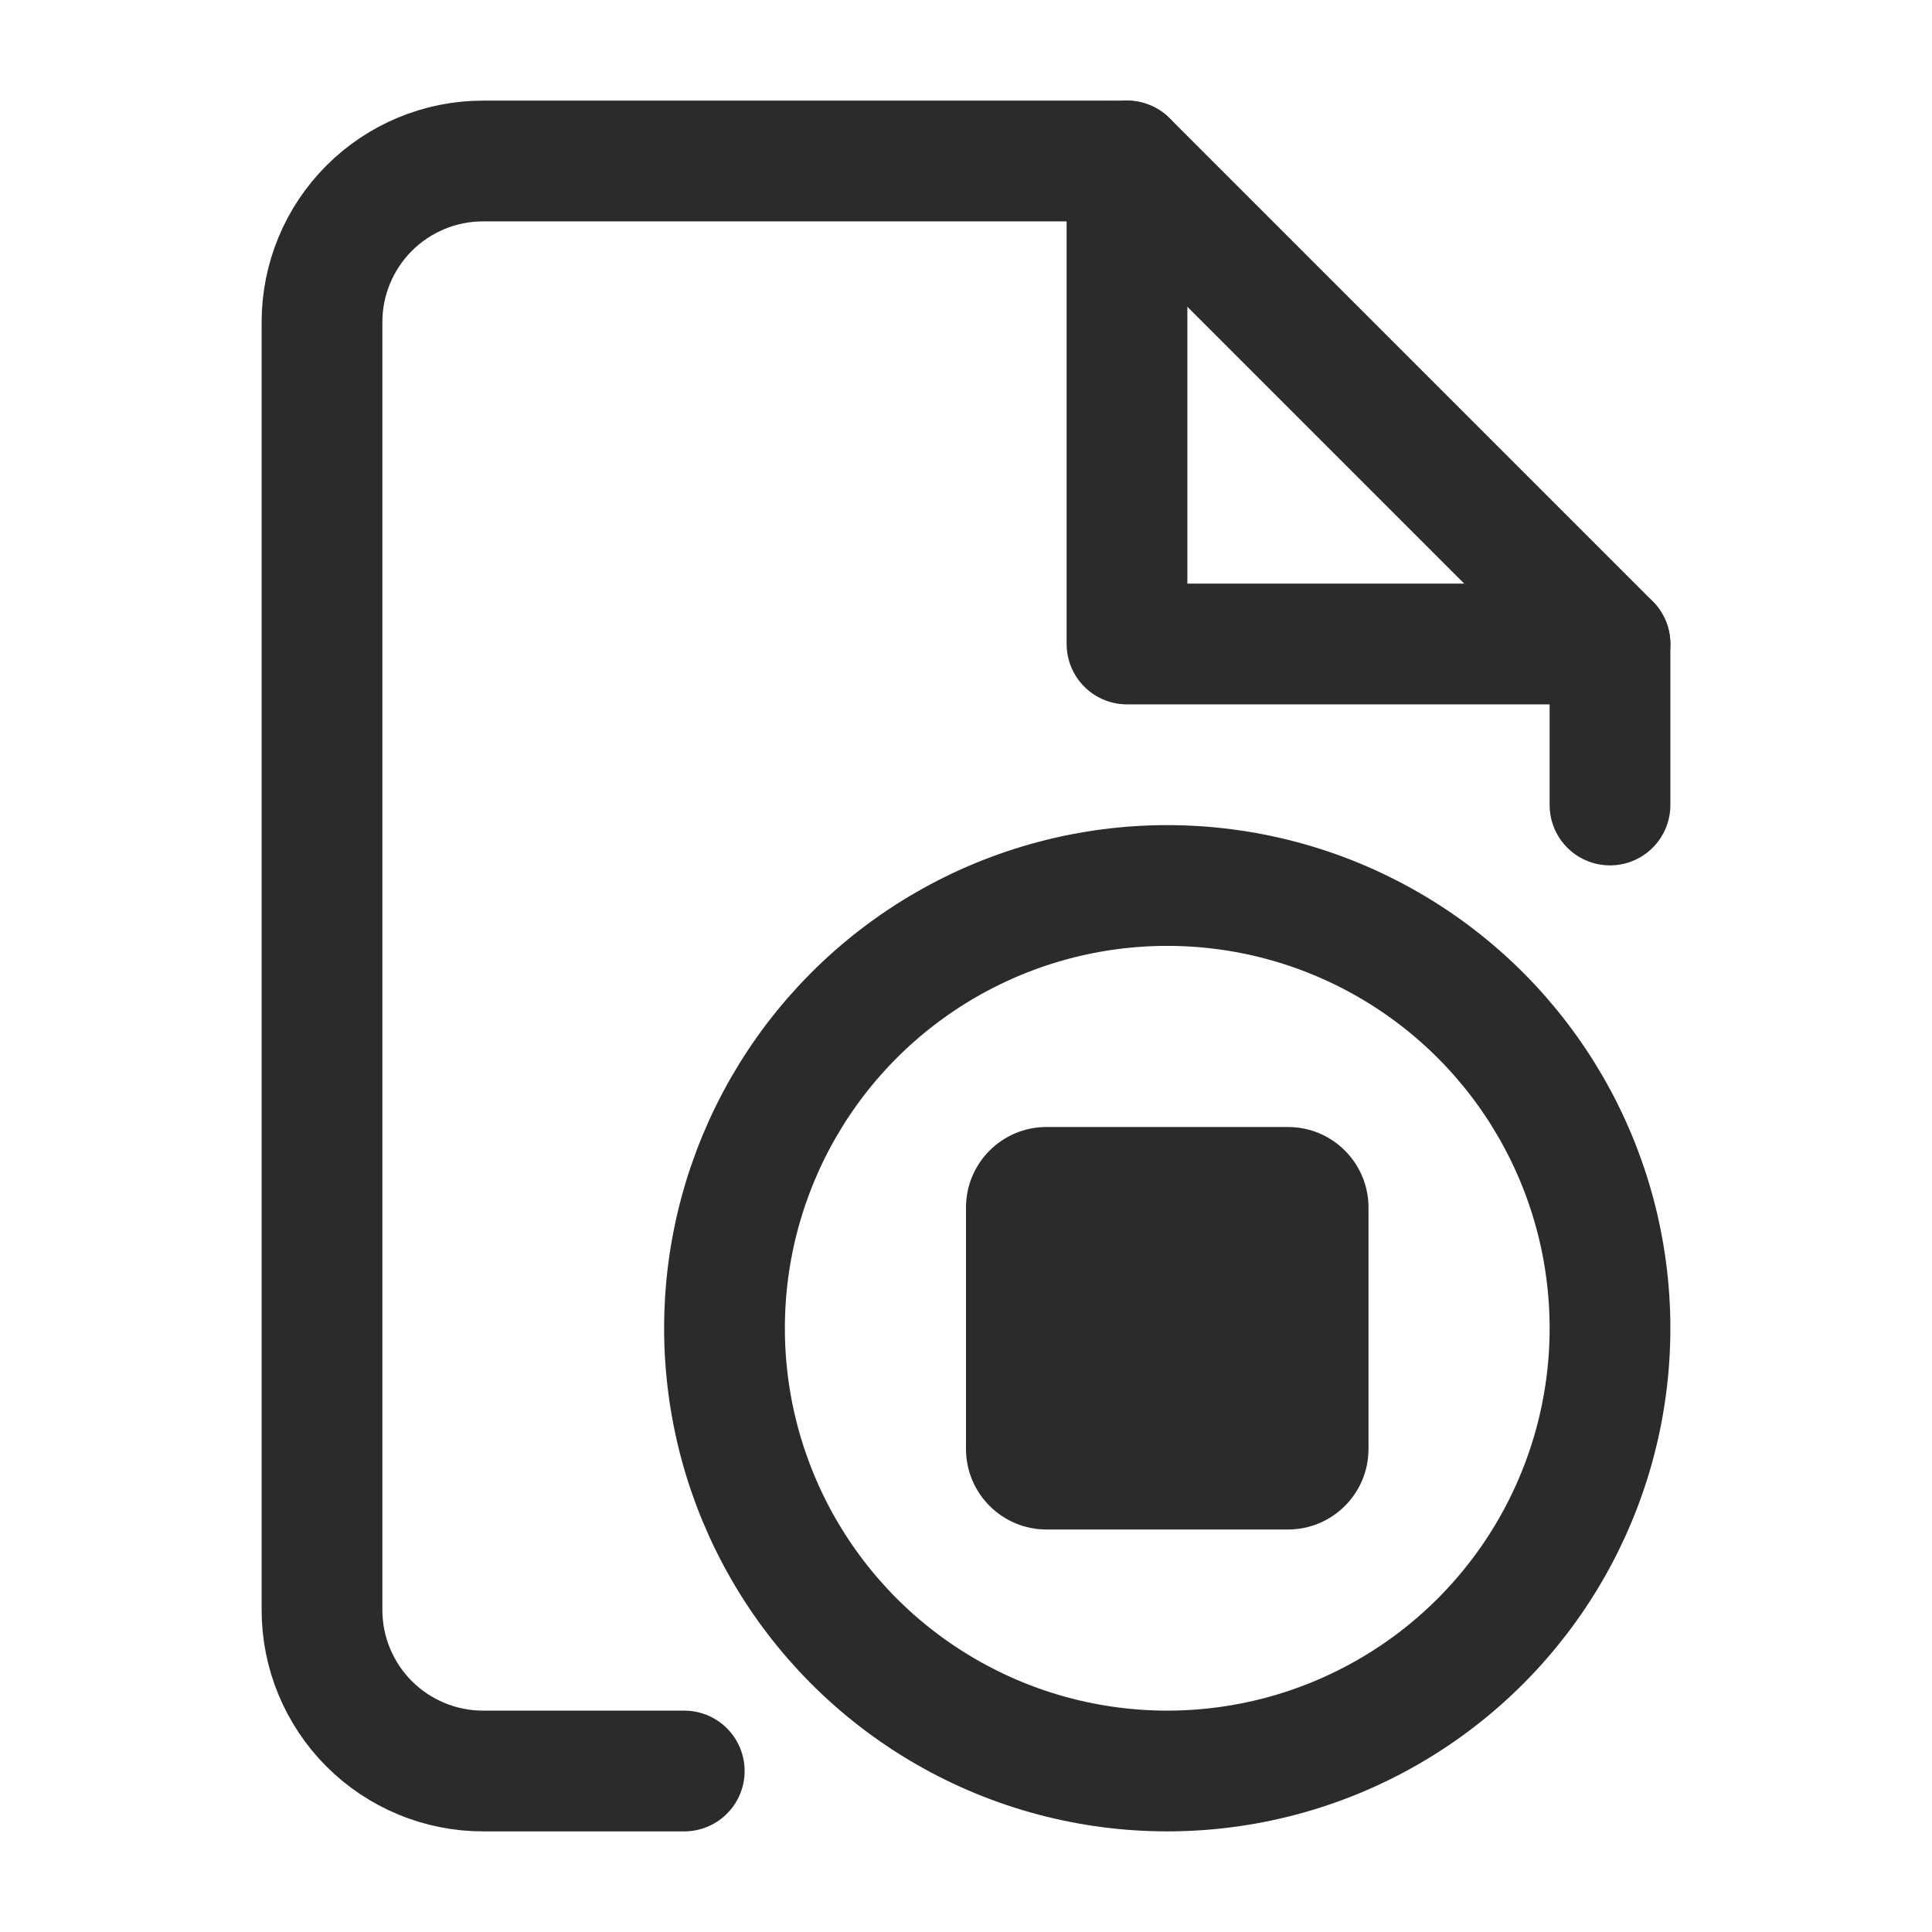 <svg width="24" height="24" viewBox="0 0 24 24" fill="none" xmlns="http://www.w3.org/2000/svg">
<path d="M8.5 22H6C5.47 22 4.961 21.789 4.586 21.414C4.211 21.039 4 20.53 4 20V4C4 3.47 4.211 2.961 4.586 2.586C4.961 2.211 5.47 2 6 2H14L20 8V10" stroke="#2B2B2B" stroke-width="1.5" stroke-linecap="round" stroke-linejoin="round"/>
<path d="M14 2V8H20" stroke="#2B2B2B" stroke-width="1.5" stroke-linecap="round" stroke-linejoin="round"/>
<circle cx="14.5" cy="16.5" r="5.5" stroke="#2B2B2B" stroke-width="1.5"/>
<path d="M12 15C12 14.448 12.448 14 13 14H16C16.552 14 17 14.448 17 15V18C17 18.552 16.552 19 16 19H13C12.448 19 12 18.552 12 18V15Z" fill="#2B2B2B"/>
</svg>
